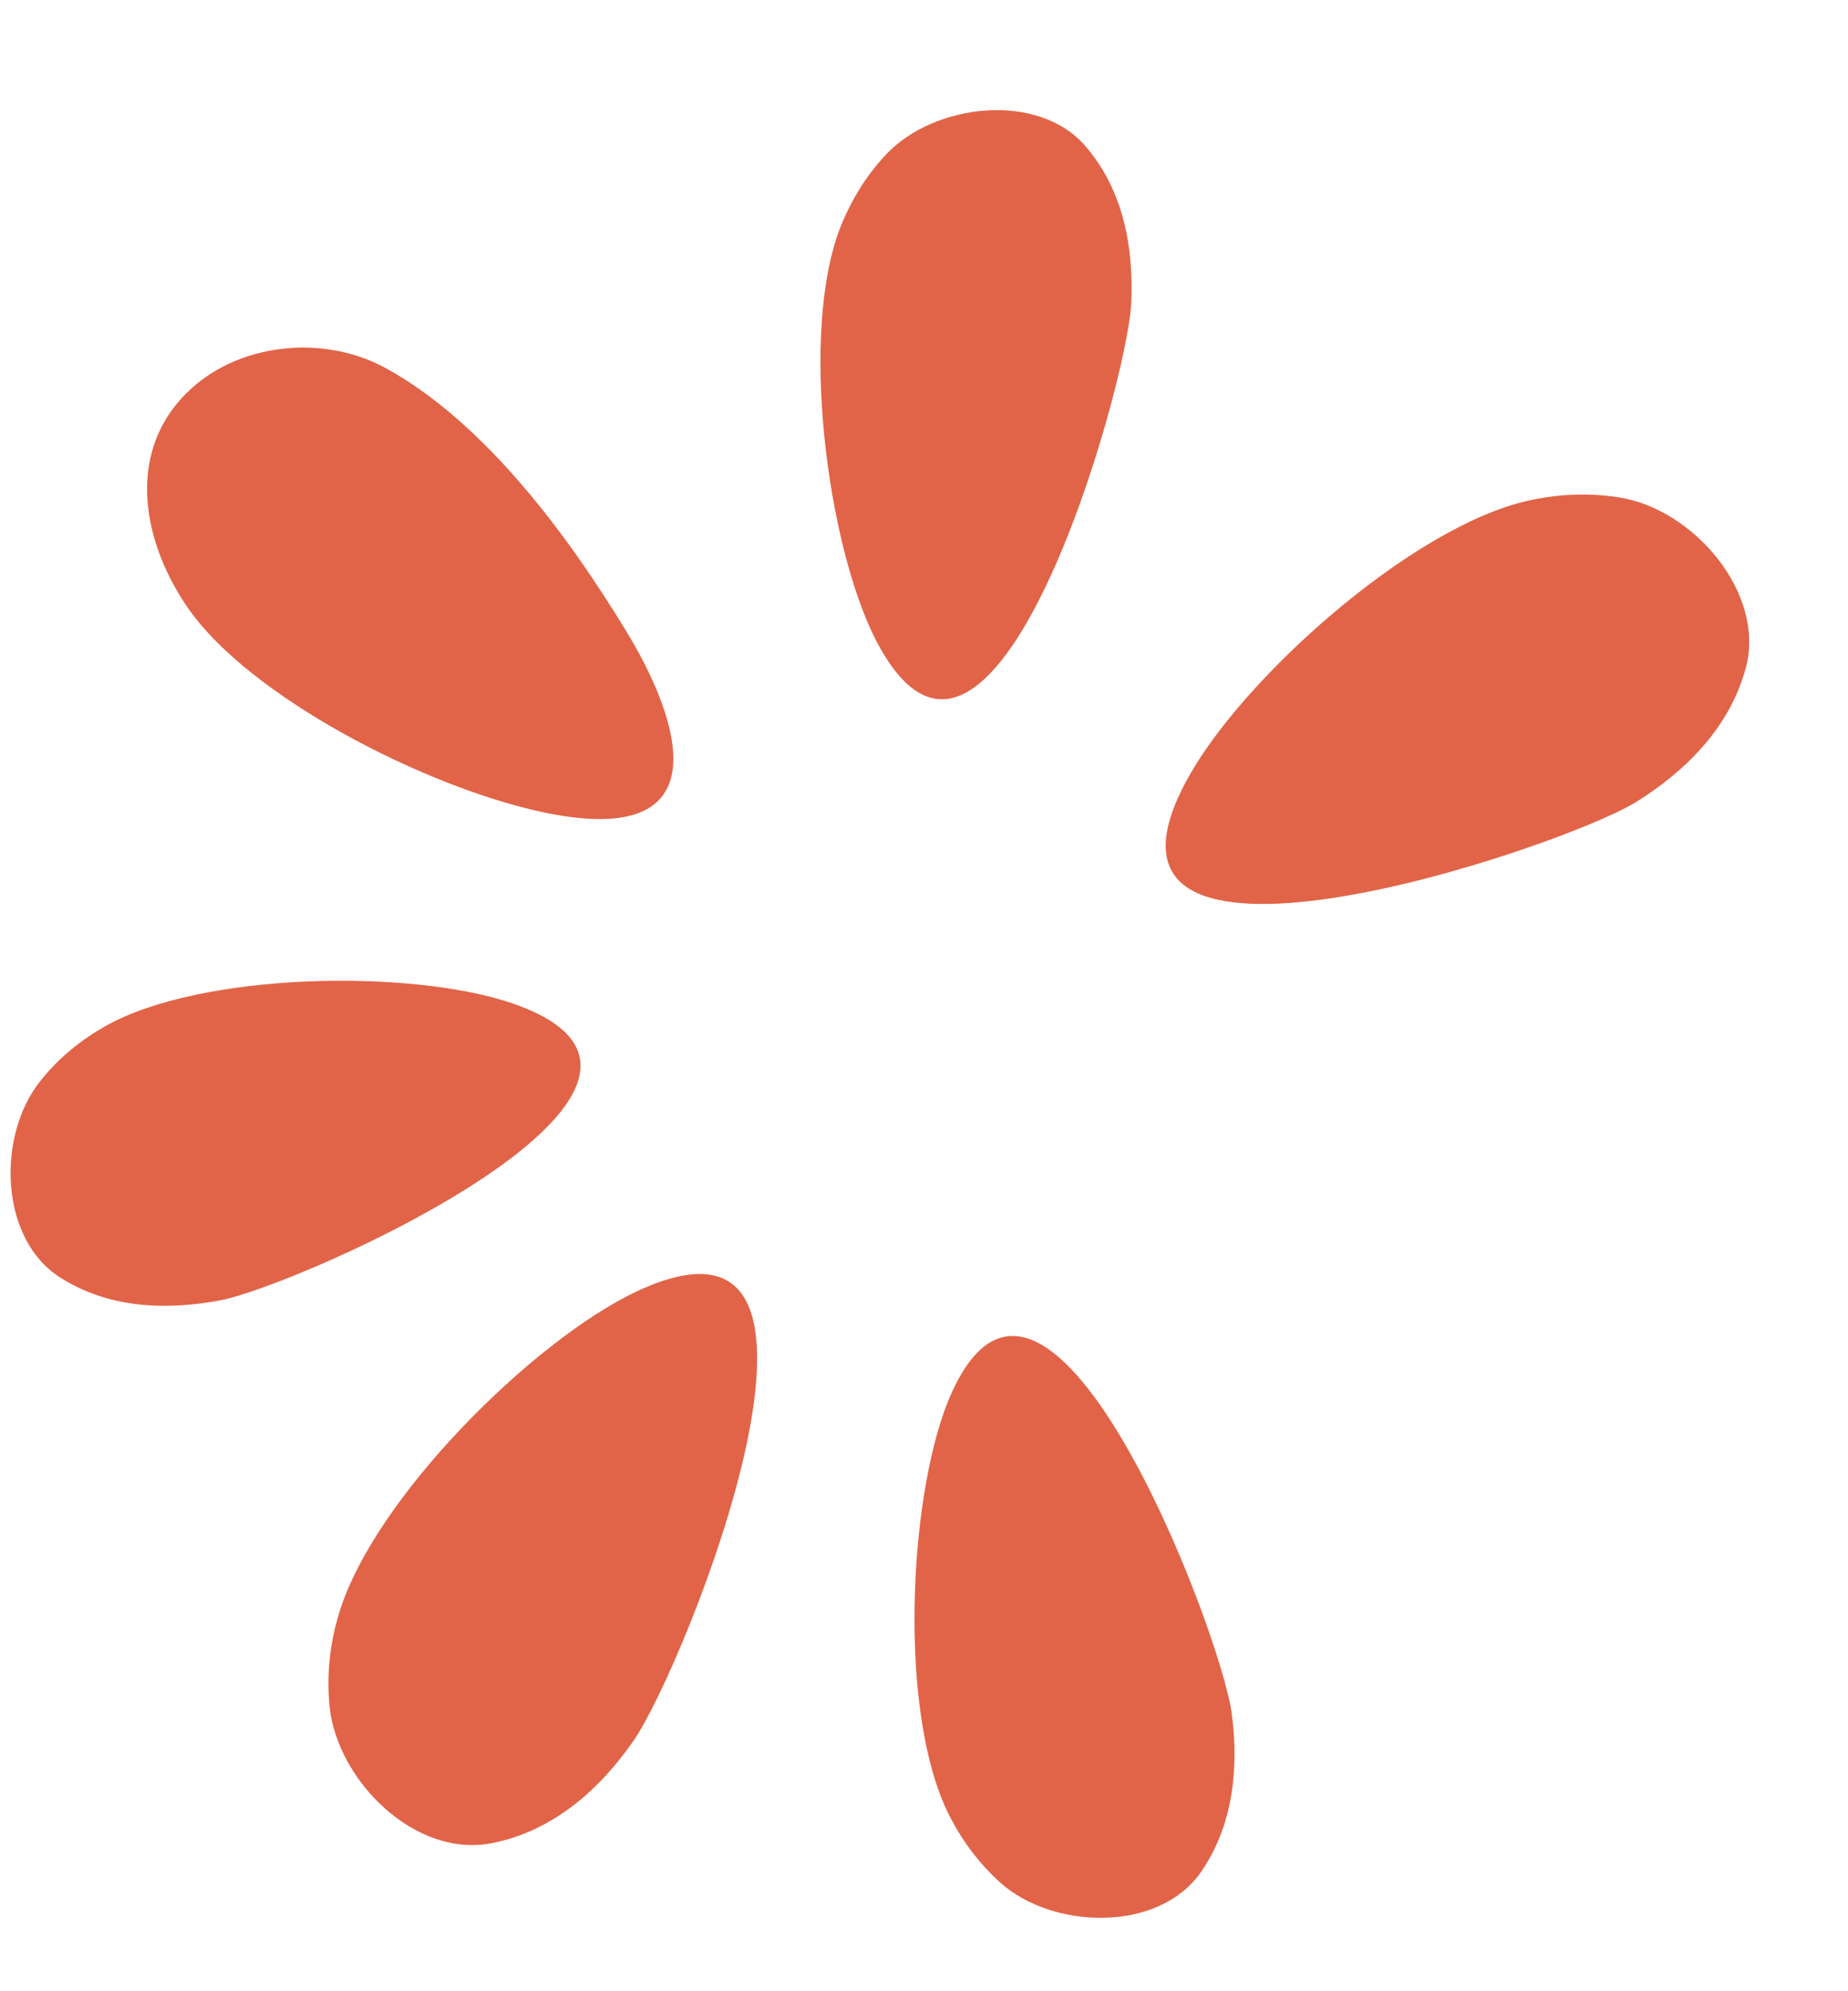 <svg width="13" height="14" viewBox="0 0 13 14" fill="none" xmlns="http://www.w3.org/2000/svg">
<path d="M4.474 9.082C3.75 9.425 2.626 10.537 2.384 11.347C2.32 11.556 2.297 11.774 2.318 11.995C2.371 12.522 2.925 13.069 3.464 12.958C3.885 12.875 4.214 12.588 4.456 12.24C4.815 11.726 6.21 8.263 4.474 9.082ZM8.44 13.174C8.674 12.845 8.716 12.437 8.665 12.048C8.587 11.463 7.339 8.195 6.665 9.862C6.39 10.557 6.321 12.042 6.671 12.75C6.762 12.935 6.884 13.098 7.037 13.237C7.407 13.566 8.139 13.587 8.44 13.174ZM3.594 7.051C2.89 6.814 1.423 6.833 0.744 7.213C0.566 7.314 0.408 7.442 0.281 7.604C-0.023 7.986 -0.005 8.712 0.425 8.983C0.761 9.197 1.163 9.215 1.546 9.143C2.121 9.035 5.279 7.62 3.594 7.051ZM11.506 5.641C11.861 5.42 12.169 5.113 12.281 4.696C12.423 4.167 11.908 3.576 11.388 3.497C11.167 3.462 10.946 3.475 10.737 3.523C9.916 3.716 8.738 4.774 8.354 5.475C7.428 7.158 10.966 5.971 11.506 5.641ZM4.052 5.749C5.066 5.86 4.745 4.995 4.408 4.442C4.002 3.774 3.414 2.972 2.713 2.588C2.272 2.346 1.662 2.411 1.309 2.767C0.877 3.199 1.009 3.836 1.335 4.293C1.828 4.979 3.256 5.662 4.052 5.749ZM7.958 2.131C7.976 1.736 7.9 1.334 7.637 1.029C7.303 0.64 6.572 0.727 6.234 1.085C6.091 1.237 5.985 1.411 5.909 1.605C5.625 2.342 5.818 3.814 6.155 4.488C6.971 6.091 7.929 2.723 7.958 2.131Z" fill="#E16448"/>
</svg>
